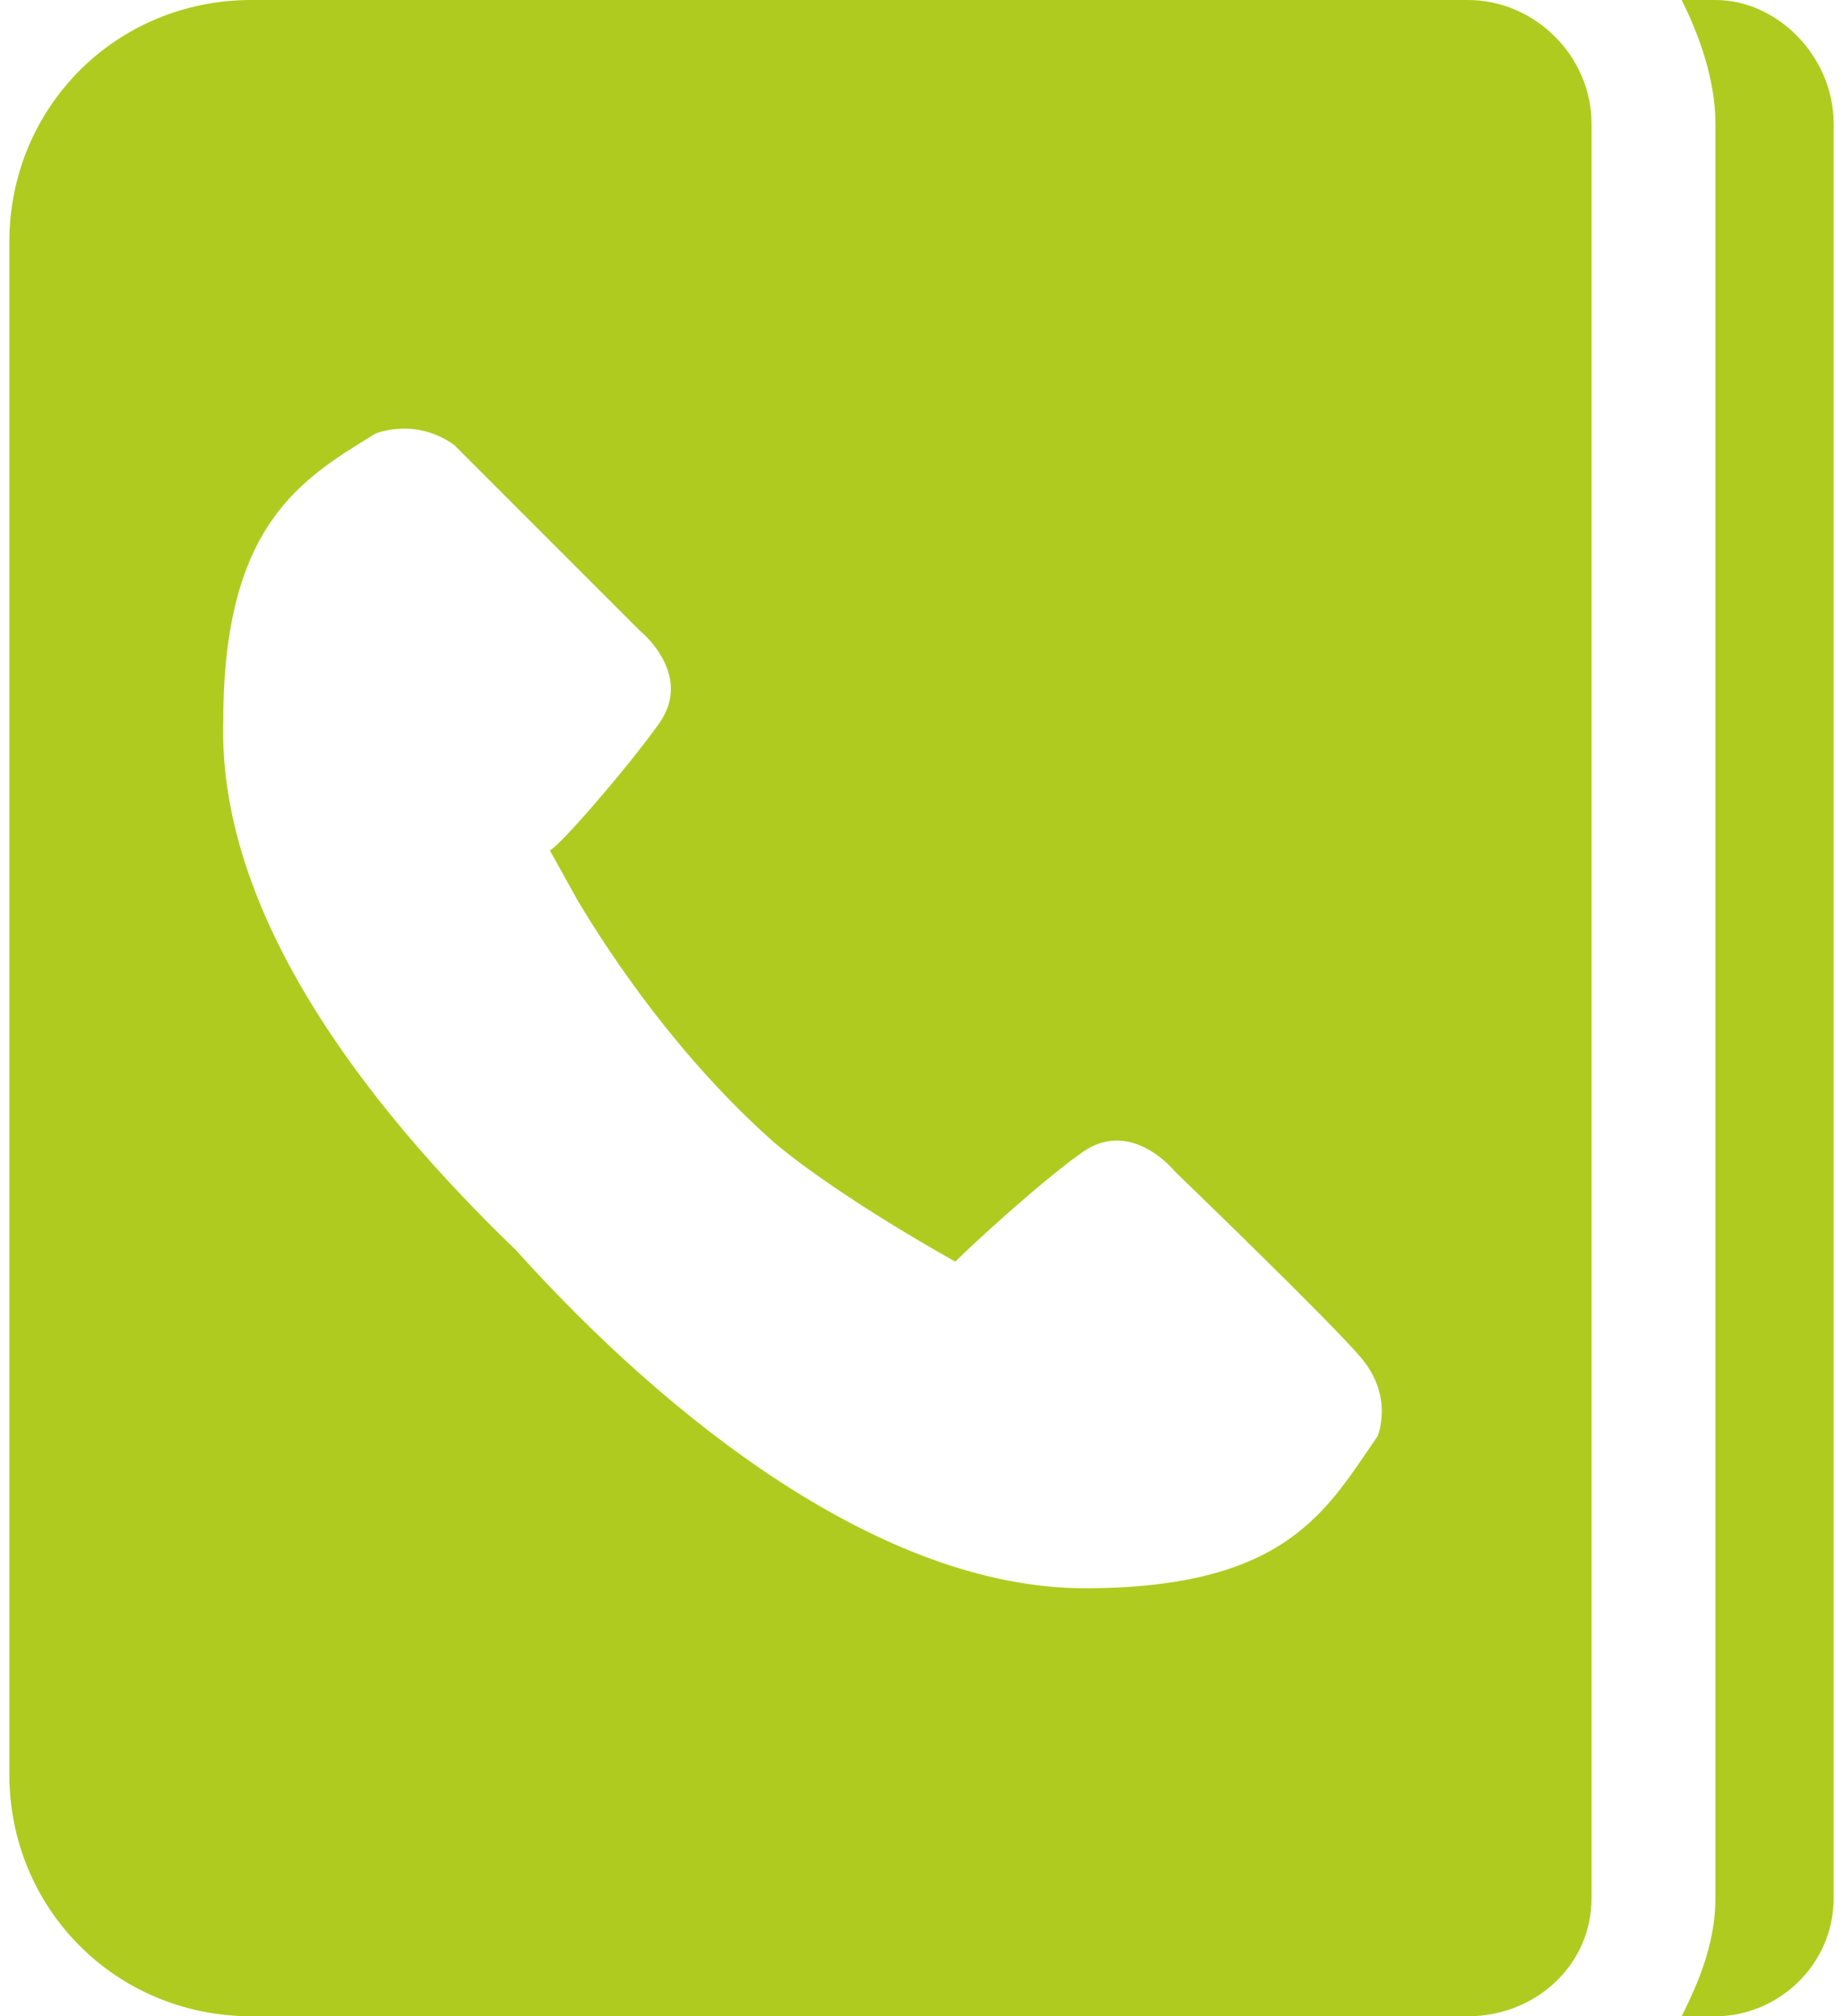 <?xml version="1.0" encoding="UTF-8"?>
<!DOCTYPE svg PUBLIC "-//W3C//DTD SVG 1.1//EN" "http://www.w3.org/Graphics/SVG/1.1/DTD/svg11.dtd">
<!-- Creator: CorelDRAW 2017 -->
<svg xmlns="http://www.w3.org/2000/svg" xml:space="preserve" width="32px" height="35px" version="1.1" style="shape-rendering:geometricPrecision; text-rendering:geometricPrecision; image-rendering:optimizeQuality; fill-rule:evenodd; clip-rule:evenodd"
viewBox="0 0 3.24 3.58"
 xmlns:xlink="http://www.w3.org/1999/xlink">
 <defs>
  <style type="text/css">
   <![CDATA[
    .fil0 {fill:#B0CB1F}
   ]]>
  </style>
 </defs>
 <g id="Layer_x0020_1">
  <path class="fil0" d="M3.24 0.43l0 2.72 0 0.22c0,0.12 -0.1,0.21 -0.21,0.21l-0.06 0c0.03,-0.06 0.06,-0.13 0.06,-0.21l0 -0.22 0 -2.72 0 -0.21c0,-0.08 -0.03,-0.16 -0.06,-0.22l0.06 0c0.11,0 0.21,0.1 0.21,0.22l0 0.21zm-0.43 2.72l0 0.22c0,0.12 -0.1,0.21 -0.22,0.21l-0.21 0 -1.2 0 -0.75 0c-0.24,0 -0.43,-0.19 -0.43,-0.43l0 -2.72c0,-0.24 0.19,-0.43 0.43,-0.43l0.75 0 1.2 0 0.21 0c0.12,0 0.22,0.1 0.22,0.22l0 0.21 0 0 0 2.72zm-0.74 -1.07c0,0 -0.08,-0.1 -0.17,-0.03 -0.07,0.05 -0.19,0.16 -0.22,0.19 0,0 -0.2,-0.11 -0.32,-0.21 -0.17,-0.15 -0.29,-0.33 -0.35,-0.43l-0.05 -0.09c0.02,-0.01 0.14,-0.15 0.19,-0.22 0.07,-0.09 -0.03,-0.17 -0.03,-0.17 0,0 -0.27,-0.27 -0.33,-0.33 -0.07,-0.05 -0.14,-0.02 -0.14,-0.02 -0.13,0.08 -0.27,0.16 -0.27,0.51 -0.01,0.34 0.25,0.68 0.52,0.94 0.27,0.3 0.65,0.6 1.01,0.6 0.36,0 0.43,-0.14 0.52,-0.27 0,0 0.03,-0.07 -0.03,-0.14 -0.05,-0.06 -0.33,-0.33 -0.33,-0.33z"/>
 </g>
</svg>

